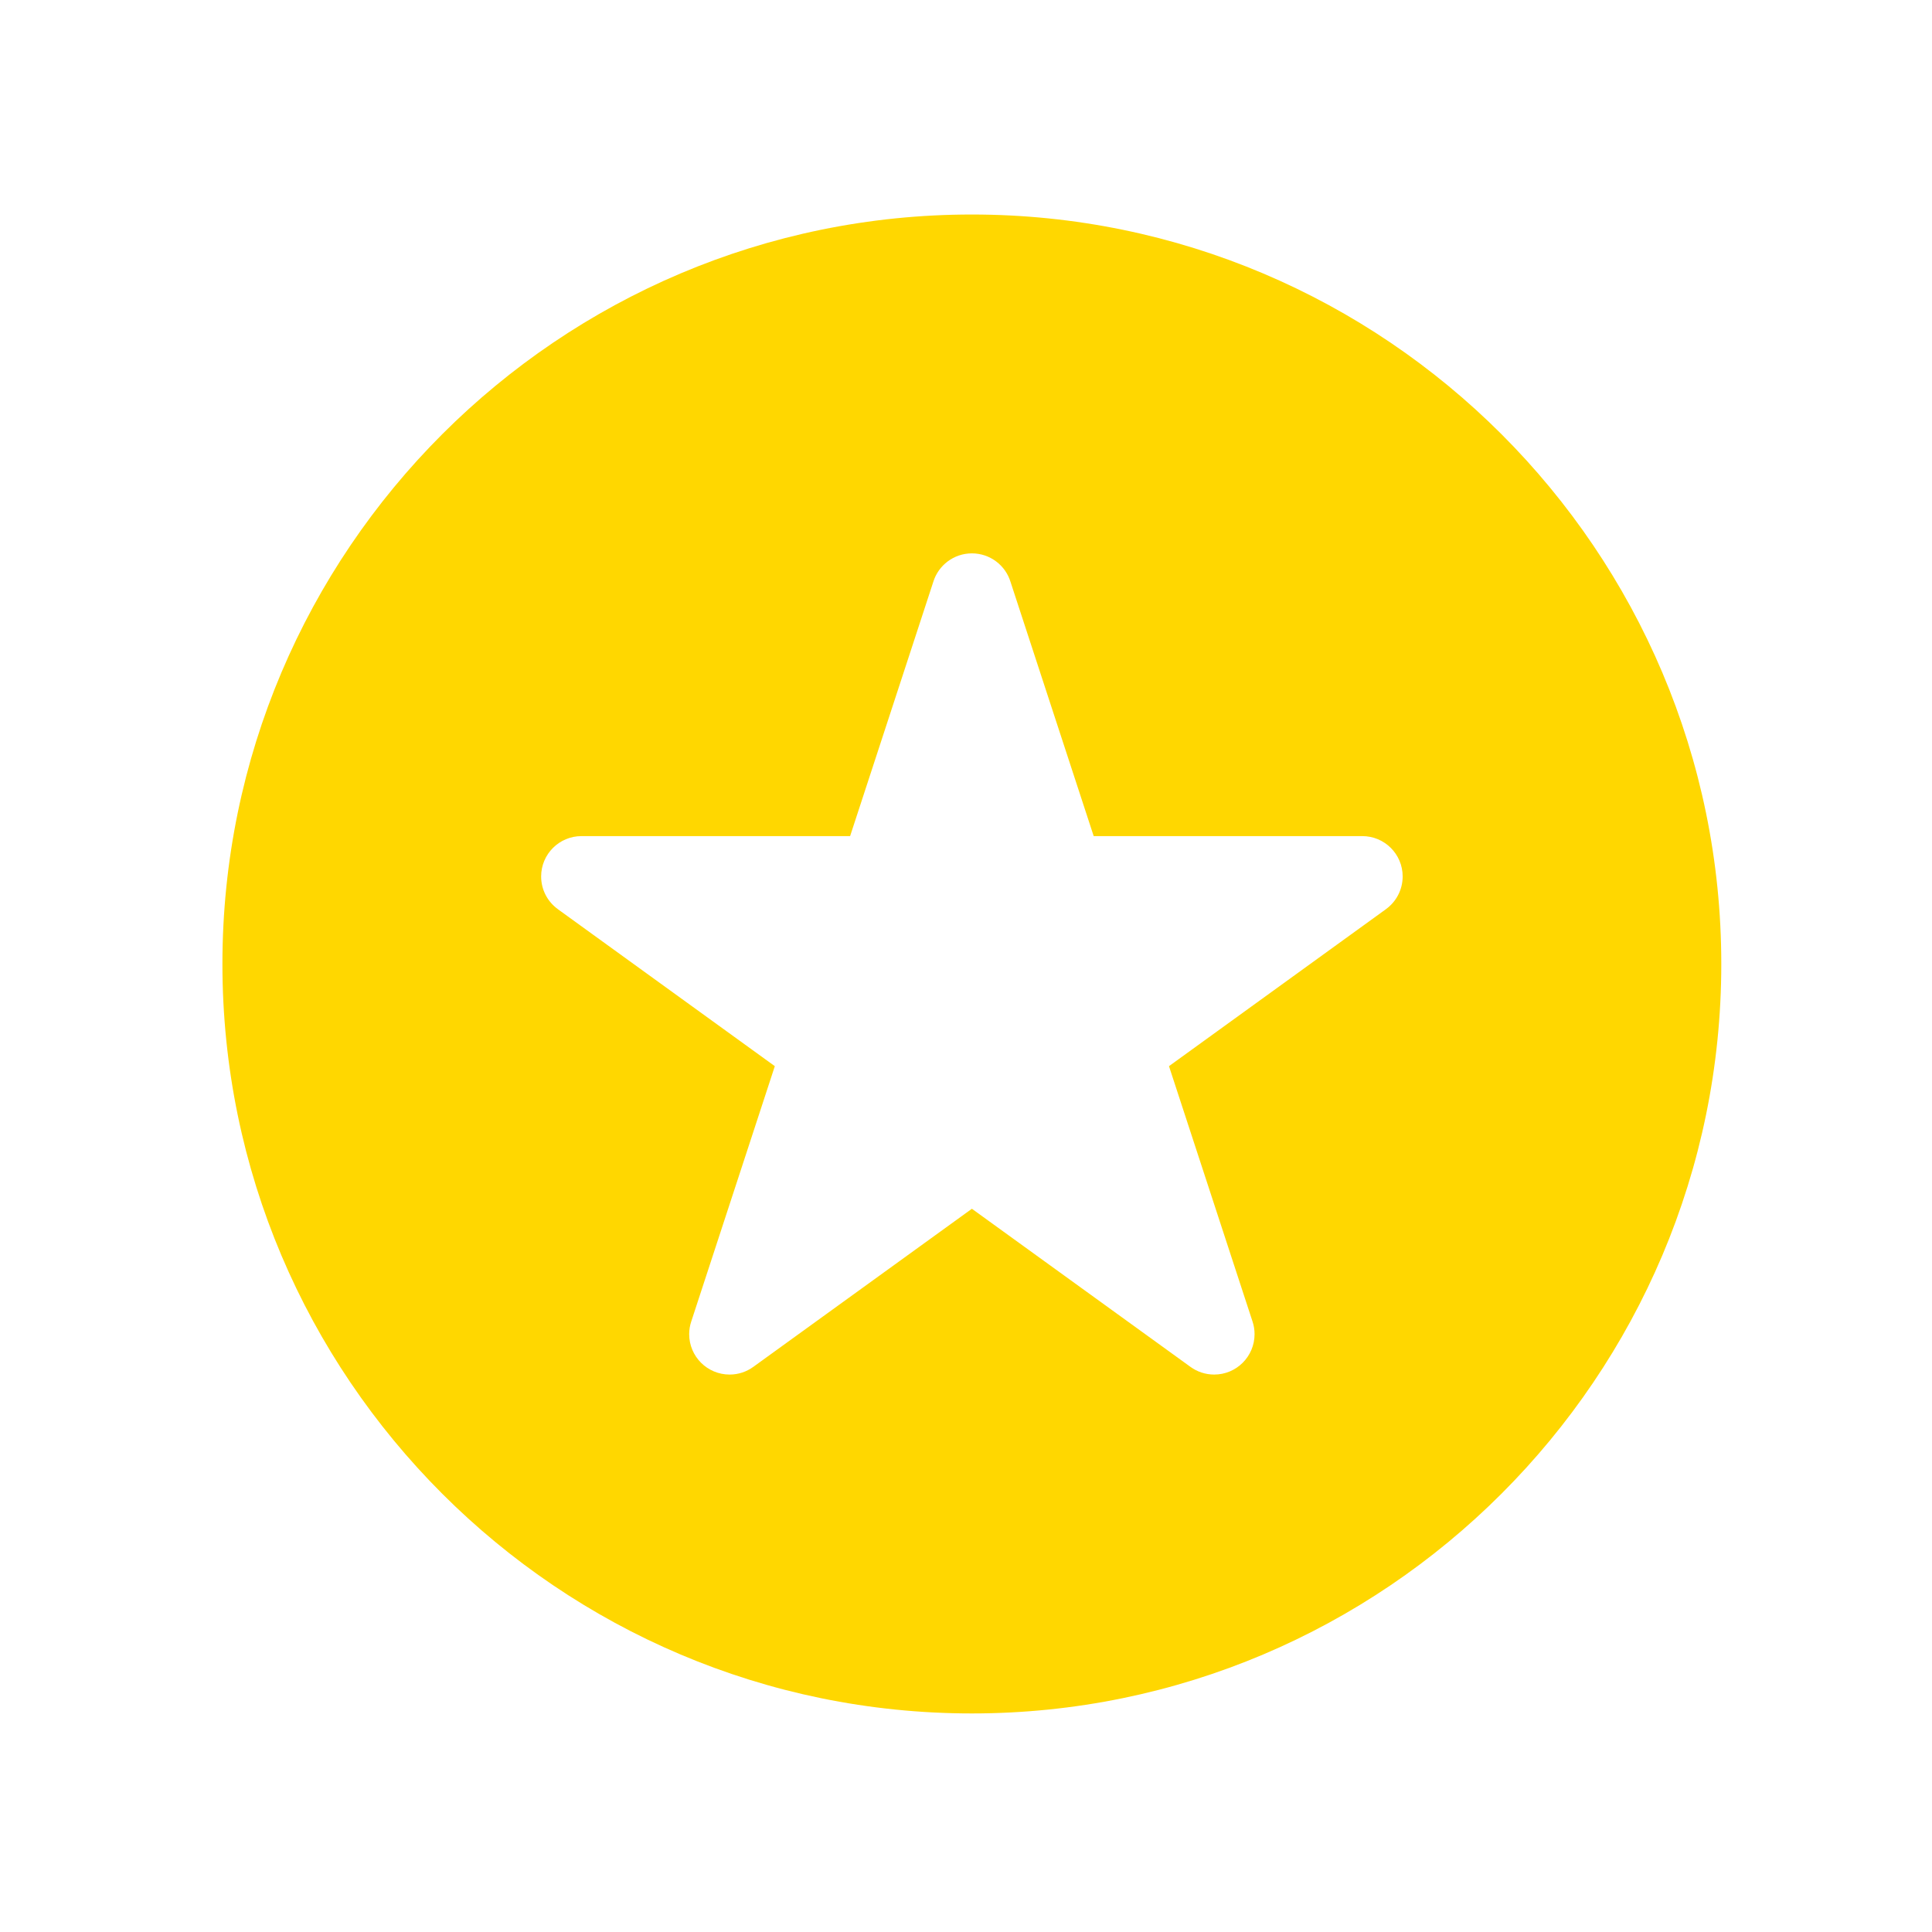 <svg xmlns="http://www.w3.org/2000/svg" viewBox="0 0 64 64"><path fill="gold" d="M32.194 7.106c-13.689 0-24.826 11.137-24.826 24.826 0 13.69 11.137 24.828 24.826 24.828S57.02 45.622 57.02 31.932c.001-13.689-11.136-24.826-24.826-24.826zm13.717 23.011v.001l-7.187 5.2 2.768 8.46c.044.132.067.273.067.417 0 .739-.598 1.339-1.337 1.339-.294 0-.564-.094-.784-.253l-7.243-5.239-7.243 5.239c-.22.159-.49.253-.783.253-.74 0-1.339-.599-1.339-1.339 0-.145.024-.285.068-.417l2.769-8.46-7.187-5.2v-.001c-.336-.242-.554-.637-.554-1.083 0-.739.598-1.337 1.338-1.337h8.897l2.755-8.421c.168-.547.677-.945 1.28-.945.602 0 1.112.398 1.279.945l2.755 8.421h8.897c.739 0 1.338.598 1.338 1.337-.001.446-.219.841-.554 1.083z"/></svg>
